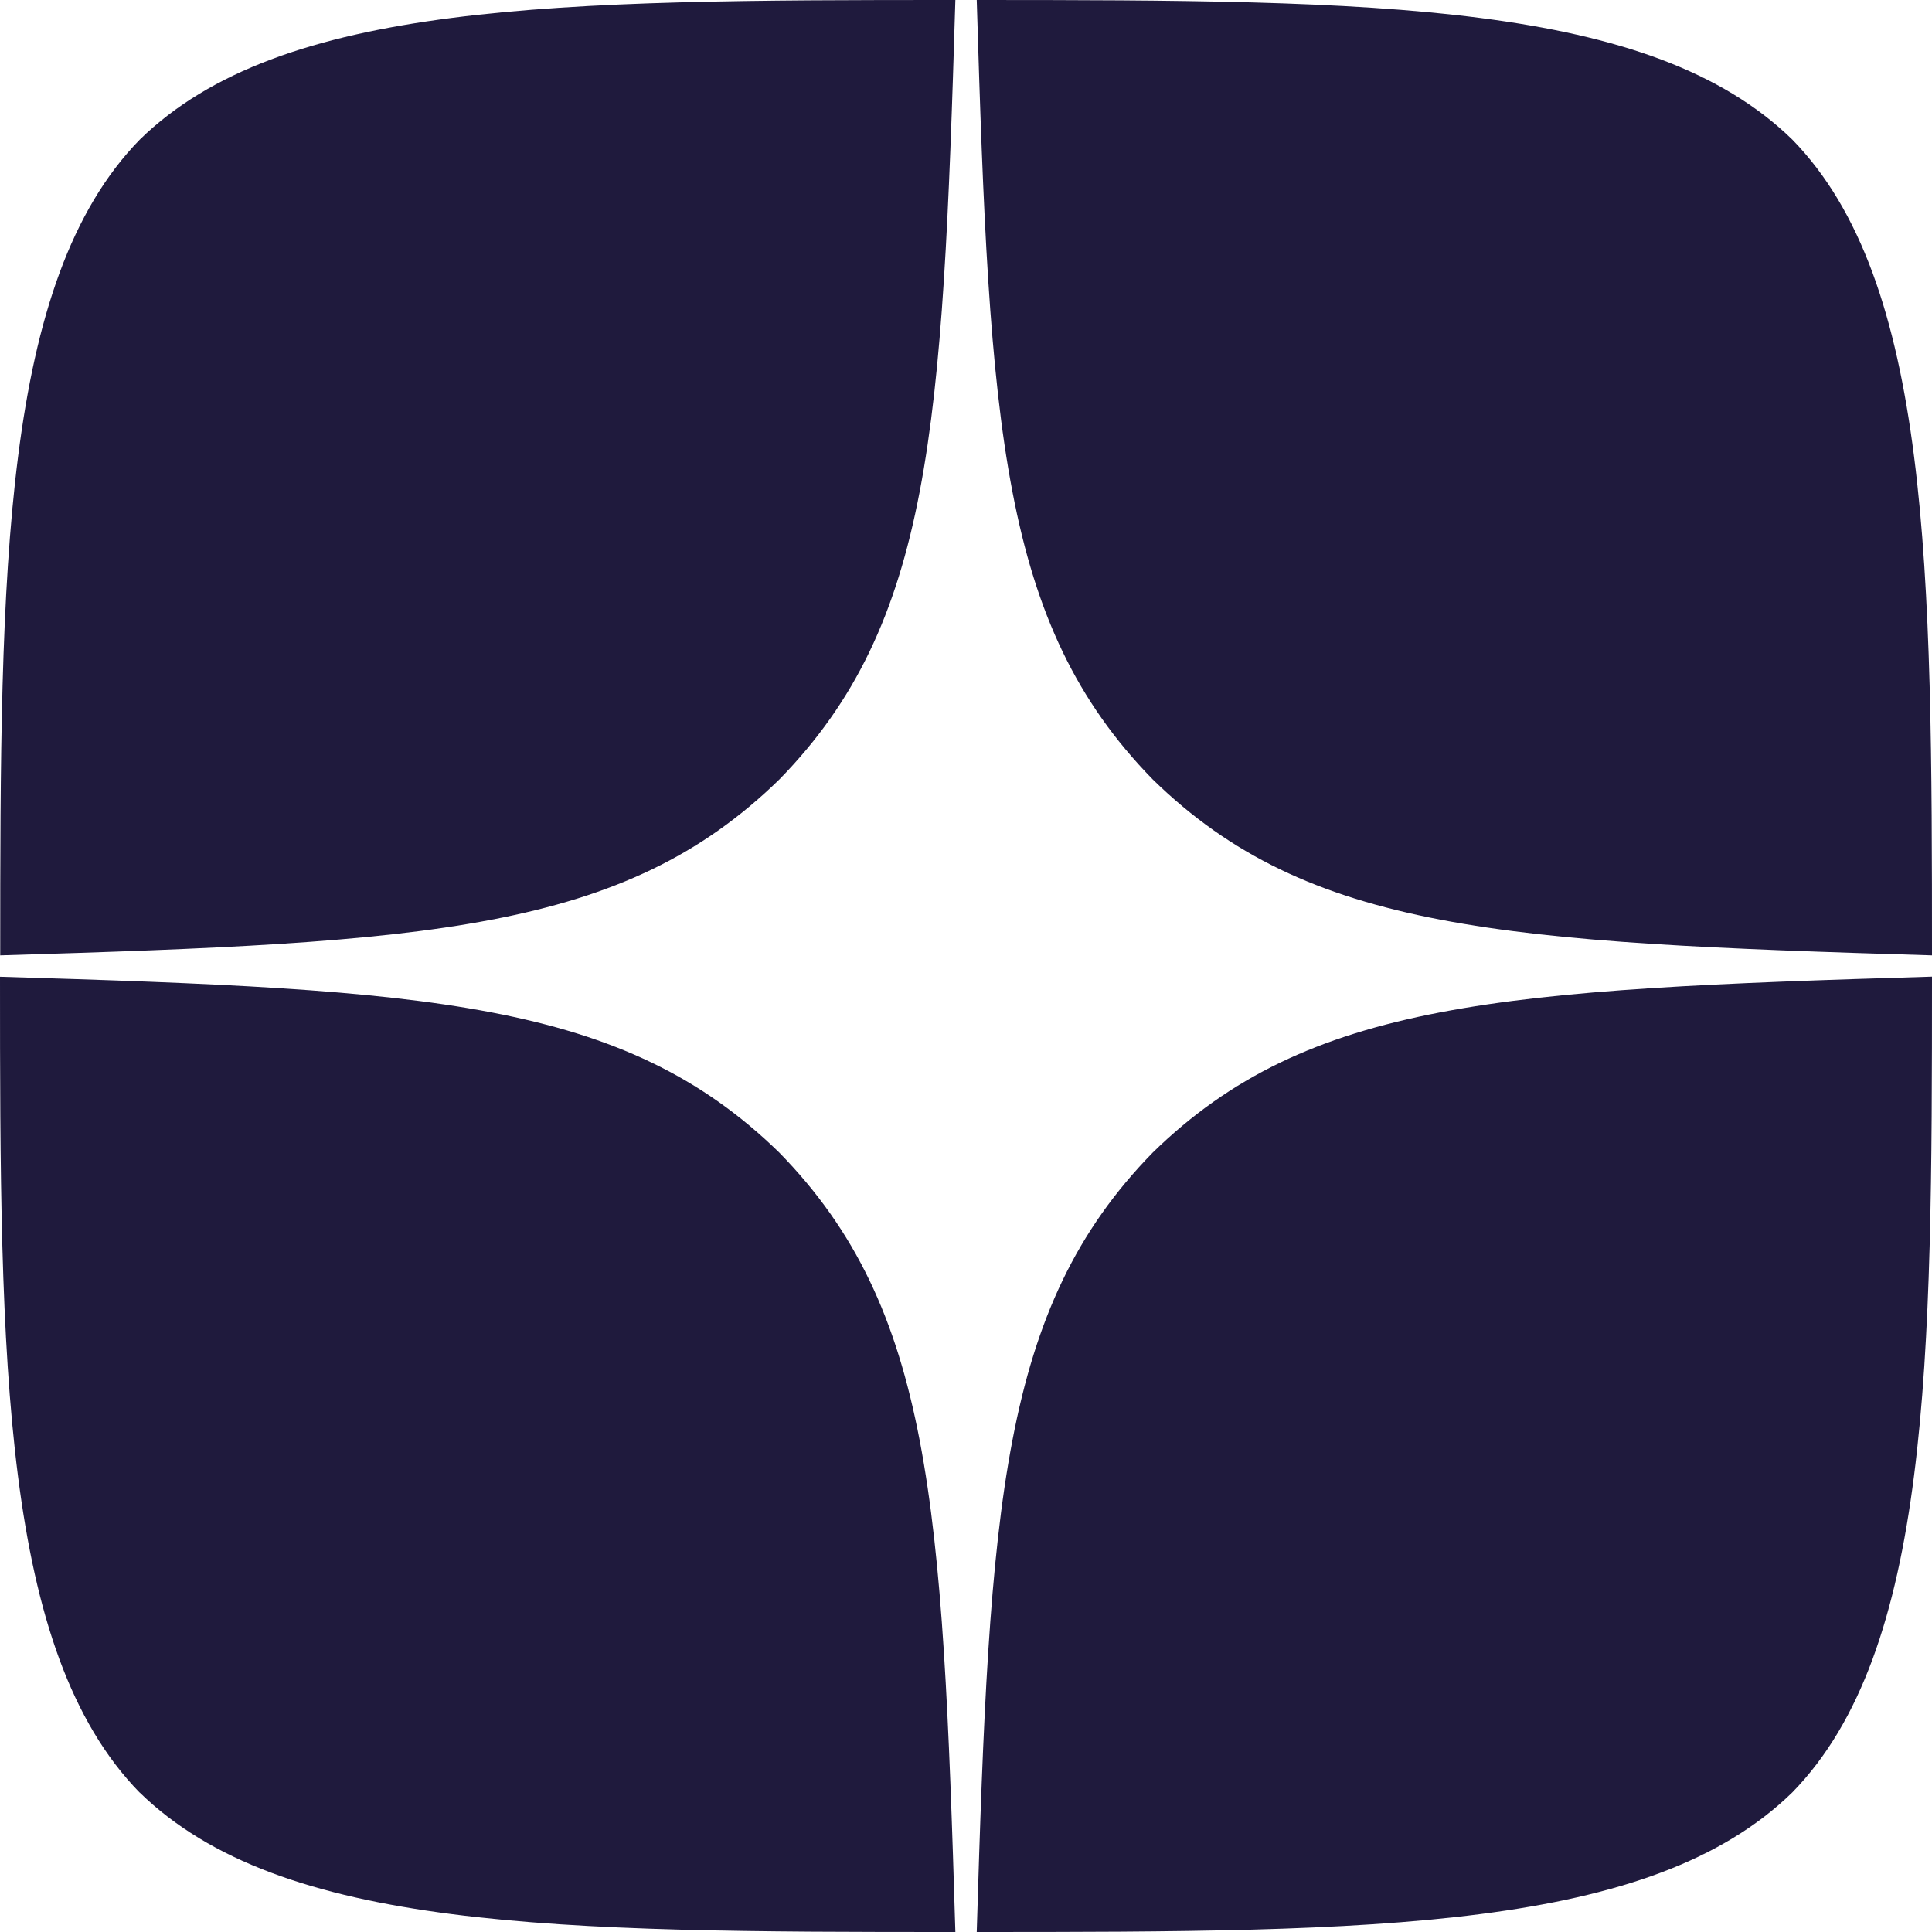 <svg width="18" height="18" fill="none" xmlns="http://www.w3.org/2000/svg"><path fill-rule="evenodd" clip-rule="evenodd" d="M8.9 0C5.192 0 2.62.013 1.302 1.301c-1.288 1.32-1.3 4.01-1.3 7.6 3.985-.12 5.807-.22 7.26-1.64C8.681 5.808 8.781 3.985 8.901 0zM1.3 16.7C.013 15.38 0 12.688 0 9.1c3.985.12 5.808.22 7.261 1.639 1.42 1.453 1.52 3.276 1.64 7.261-3.71 0-6.28-.012-7.6-1.3zM9.1 18c.12-3.985.22-5.808 1.639-7.261 1.453-1.42 3.276-1.52 7.261-1.64 0 3.59-.013 6.28-1.301 7.6-1.32 1.289-3.89 1.301-7.6 1.301zm0-18c.12 3.985.22 5.808 1.639 7.261 1.453 1.42 3.276 1.52 7.261 1.64 0-3.59-.013-6.28-1.301-7.6-1.32-1.288-3.89-1.3-7.6-1.301z" fill="#1F1A3D"/></svg>